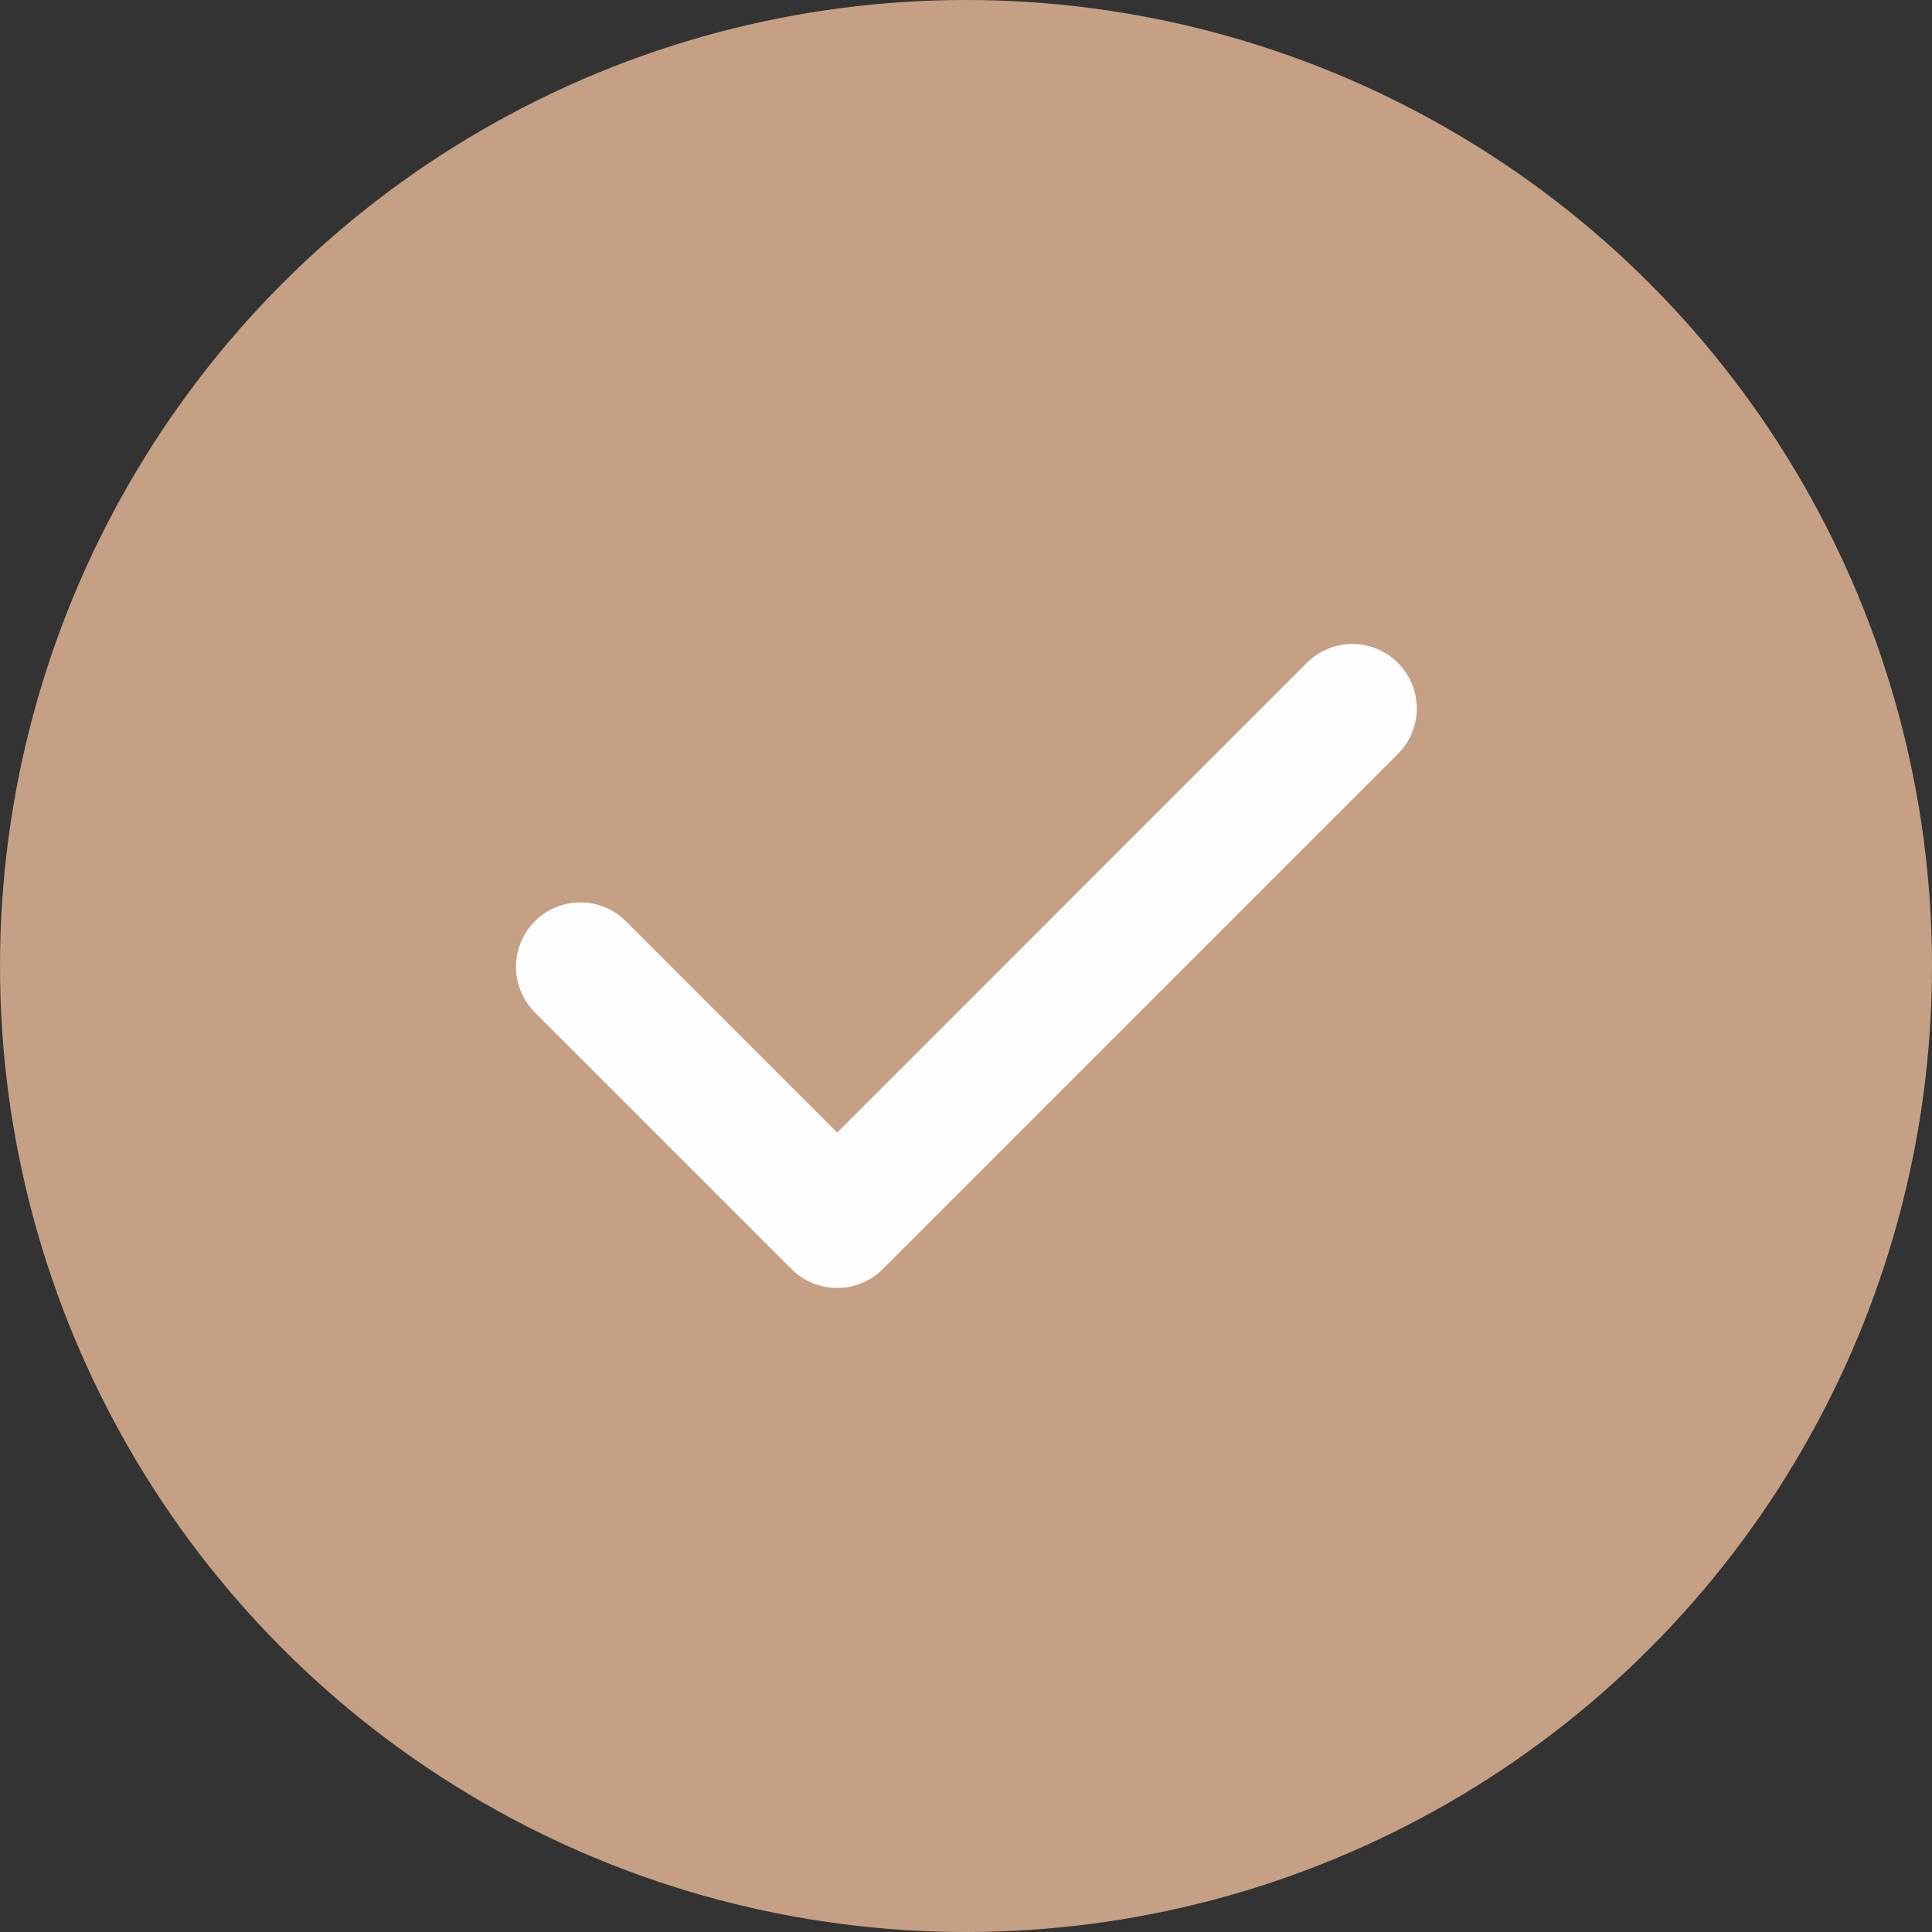 <svg width="24" height="24" viewBox="0 0 24 24" fill="none" xmlns="http://www.w3.org/2000/svg">
<rect x="0" y="0" width="24" height="24" fill="#333333" stroke="none"/>
<circle cx="12" cy="12" r="12" fill="#C5A085"/>
<path fill-rule="evenodd" clip-rule="evenodd" d="M17.365 8.234C17.515 8.384 17.6 8.588 17.6 8.8C17.6 9.012 17.515 9.216 17.365 9.366L10.965 15.766C10.815 15.916 10.612 16 10.4 16C10.188 16 9.984 15.916 9.834 15.766L6.634 12.566C6.489 12.415 6.408 12.213 6.41 12.003C6.412 11.793 6.496 11.592 6.644 11.444C6.792 11.296 6.993 11.212 7.203 11.21C7.412 11.208 7.615 11.289 7.765 11.434L10.4 14.069L16.234 8.234C16.384 8.085 16.588 8 16.8 8C17.012 8 17.215 8.085 17.365 8.234Z" fill="#FEFEFF"/>
</svg>
